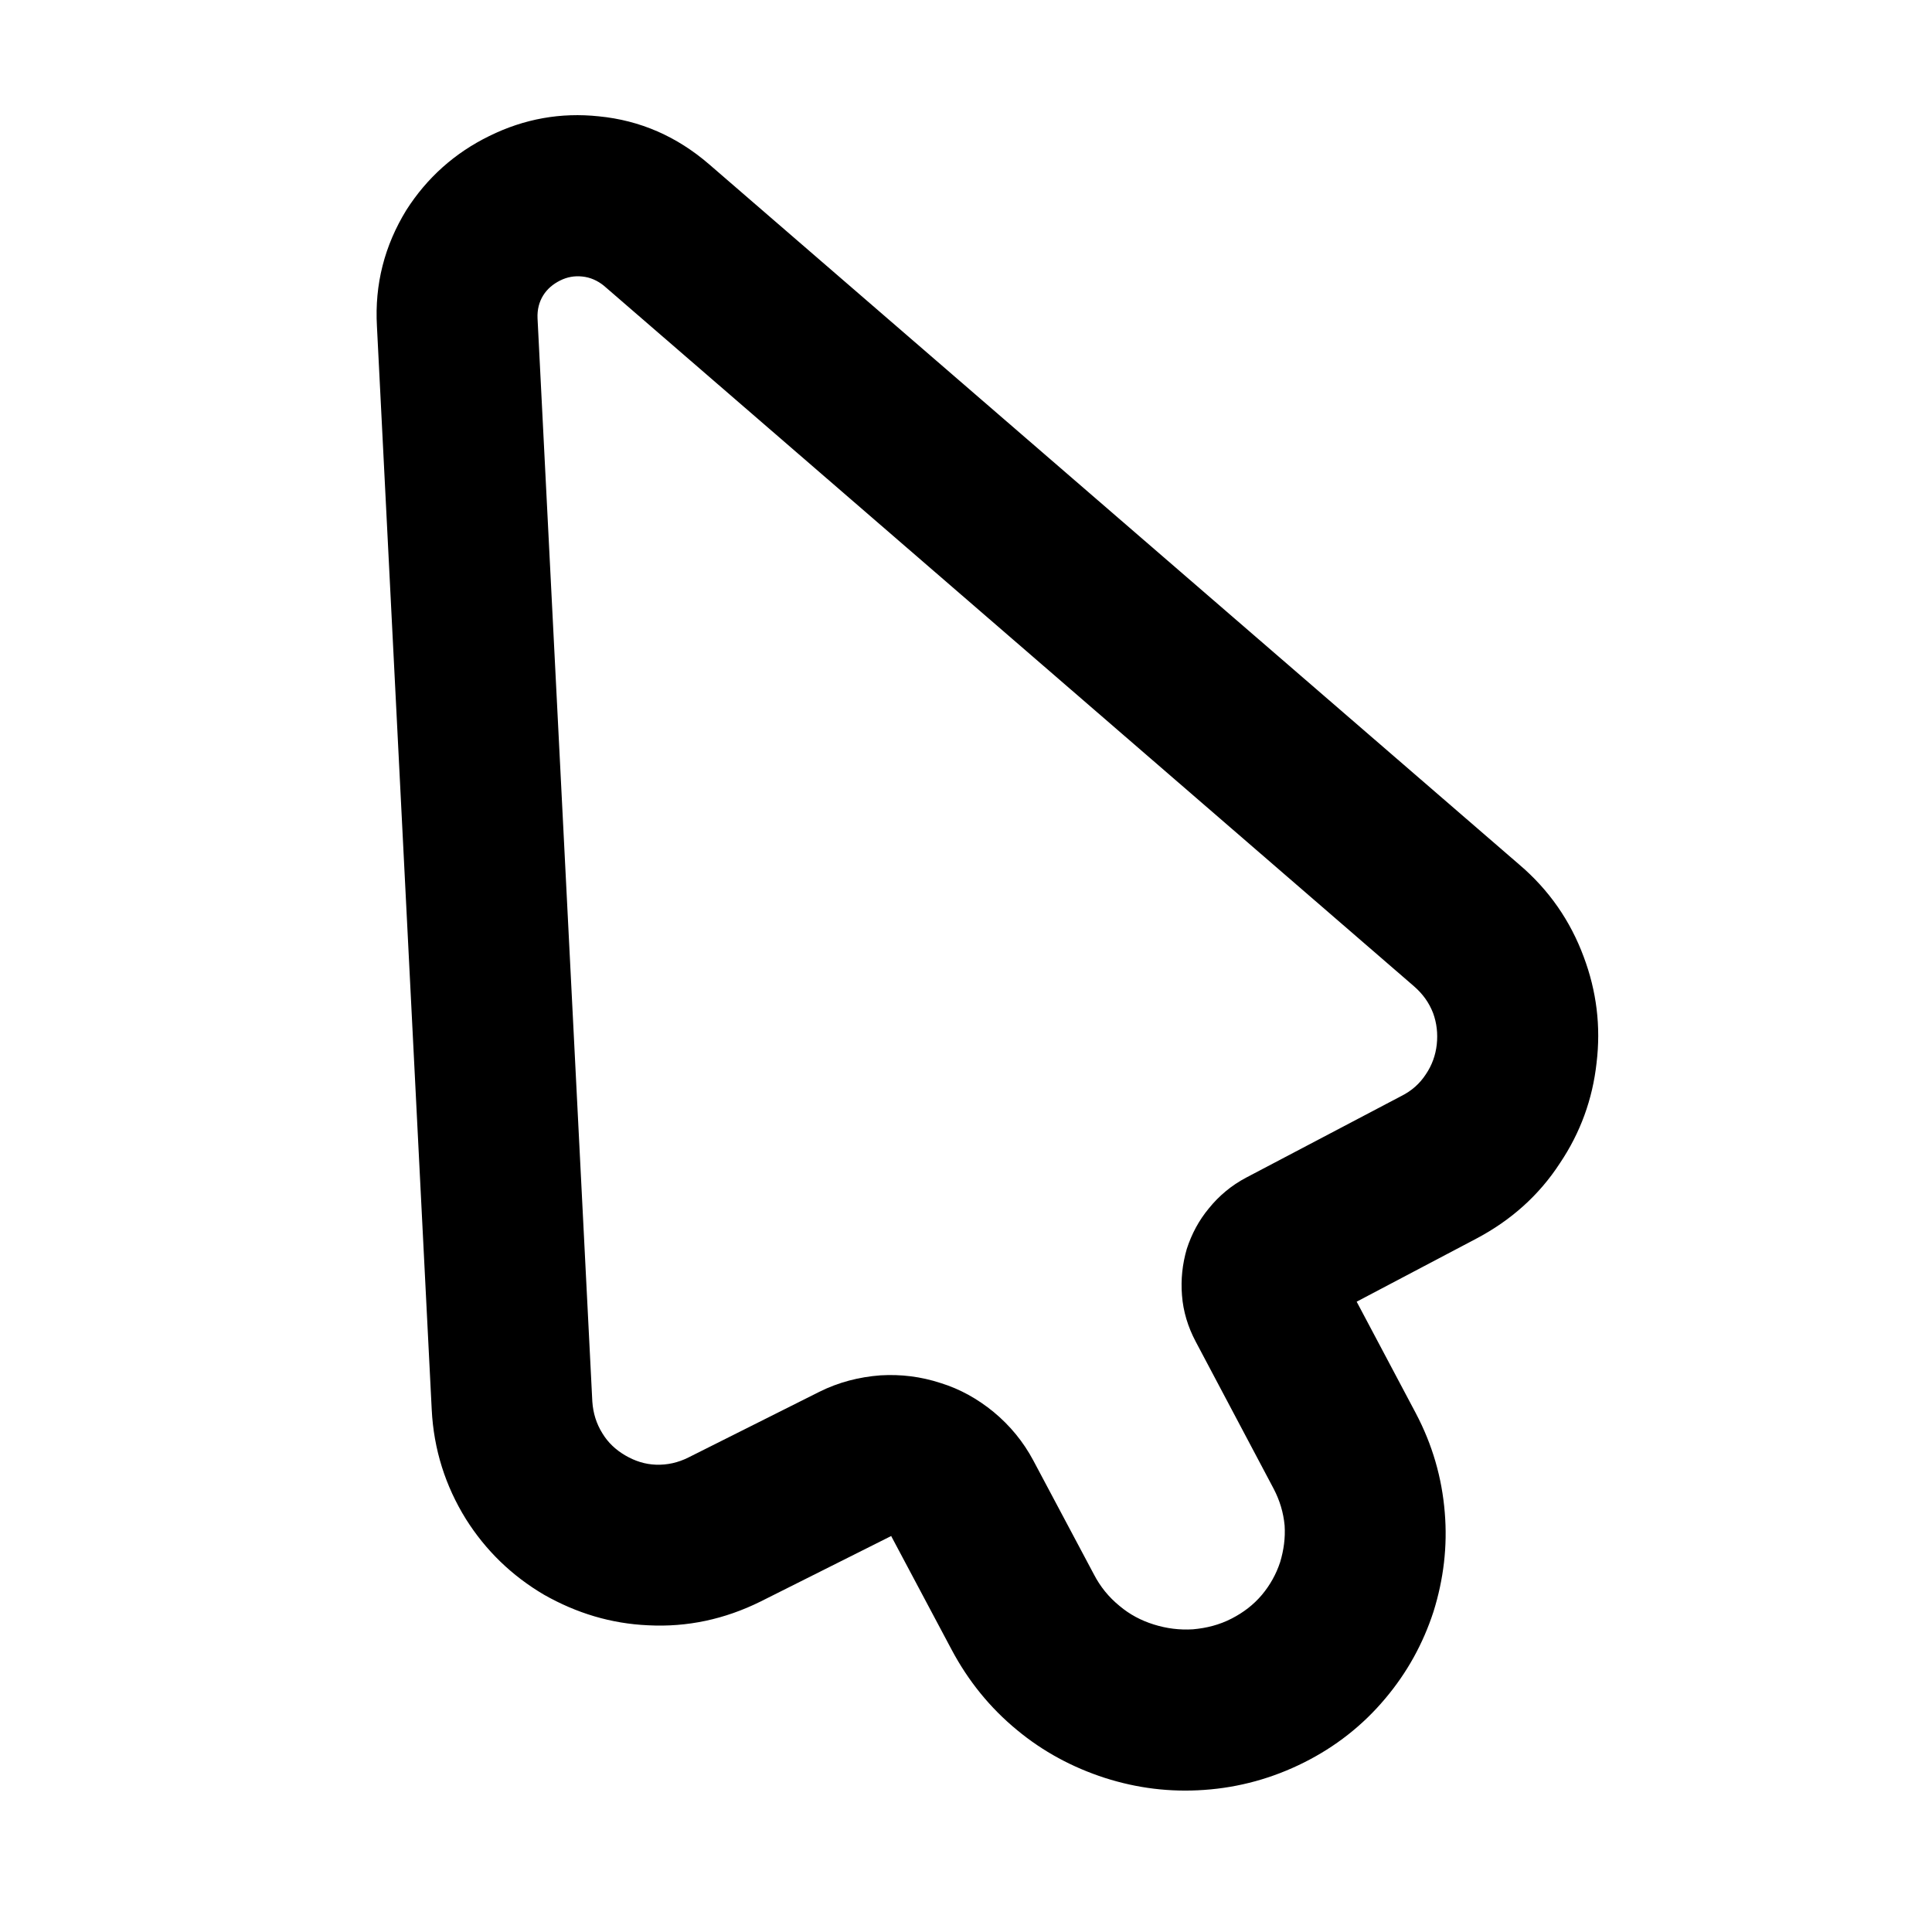 <svg xmlns="http://www.w3.org/2000/svg" xmlns:xlink="http://www.w3.org/1999/xlink" width="48" height="48" viewBox="0 0 48 48" fill="none">
<path d="M22.145 38.17L22.145 38.17L23.645 40.99C24.055 41.76 24.596 42.43 25.265 42.98C25.916 43.52 26.645 43.91 27.445 44.17C28.256 44.43 29.076 44.53 29.916 44.47C30.785 44.41 31.616 44.18 32.395 43.79C33.175 43.4 33.855 42.87 34.416 42.2C34.956 41.56 35.355 40.84 35.615 40.04C35.865 39.24 35.965 38.42 35.895 37.58C35.825 36.71 35.586 35.89 35.175 35.11L33.706 32.34L36.685 30.77C37.535 30.32 38.236 29.7 38.755 28.9C39.266 28.14 39.566 27.31 39.666 26.41C39.776 25.5 39.666 24.62 39.346 23.77C39.016 22.88 38.486 22.11 37.745 21.48L17.616 4.08C16.816 3.39 15.905 2.99 14.876 2.89C13.935 2.79 13.025 2.95 12.155 3.38C11.296 3.8 10.605 4.42 10.095 5.22C9.555 6.1 9.305 7.06 9.365 8.11L10.726 35.02C10.775 36.01 11.066 36.92 11.575 37.74C12.066 38.52 12.716 39.15 13.515 39.62C14.325 40.08 15.185 40.34 16.105 40.38C17.076 40.43 18.006 40.23 18.895 39.79L22.145 38.16C22.145 38.16 22.145 38.16 22.145 38.16C22.145 38.16 22.145 38.16 22.145 38.16C22.145 38.16 22.145 38.17 22.145 38.17ZM22.145 38.16C22.145 38.16 22.145 38.16 22.145 38.16ZM27.175 39.11C27.335 39.42 27.546 39.68 27.816 39.9C28.066 40.11 28.346 40.26 28.666 40.36C28.985 40.46 29.305 40.5 29.636 40.48C29.976 40.45 30.296 40.37 30.605 40.21C30.895 40.06 31.145 39.87 31.355 39.62C31.555 39.38 31.706 39.11 31.805 38.81C31.895 38.51 31.936 38.21 31.916 37.9C31.886 37.58 31.796 37.28 31.645 36.99L29.706 33.33C29.515 32.97 29.395 32.58 29.366 32.18C29.335 31.79 29.375 31.41 29.485 31.03C29.605 30.66 29.785 30.32 30.035 30.02C30.285 29.71 30.596 29.45 30.956 29.26L34.816 27.23C35.075 27.1 35.276 26.92 35.425 26.69C35.575 26.47 35.666 26.22 35.696 25.95C35.725 25.68 35.696 25.42 35.605 25.17C35.505 24.91 35.346 24.69 35.126 24.5L15.005 7.1C14.845 6.97 14.665 6.89 14.466 6.87C14.275 6.85 14.095 6.88 13.915 6.97C13.736 7.06 13.595 7.18 13.495 7.34C13.396 7.5 13.345 7.69 13.355 7.91L14.716 34.82C14.736 35.11 14.816 35.37 14.966 35.61C15.105 35.84 15.296 36.02 15.536 36.16C15.775 36.3 16.026 36.38 16.296 36.39C16.576 36.4 16.846 36.34 17.105 36.21L20.355 34.58C20.835 34.34 21.346 34.21 21.875 34.17C22.386 34.14 22.875 34.2 23.366 34.36C23.855 34.51 24.296 34.76 24.686 35.08C25.096 35.42 25.425 35.82 25.675 36.29L25.675 36.29L27.175 39.11Z" fill-rule="evenodd"  fill="#000000" >
</path>
</svg>
